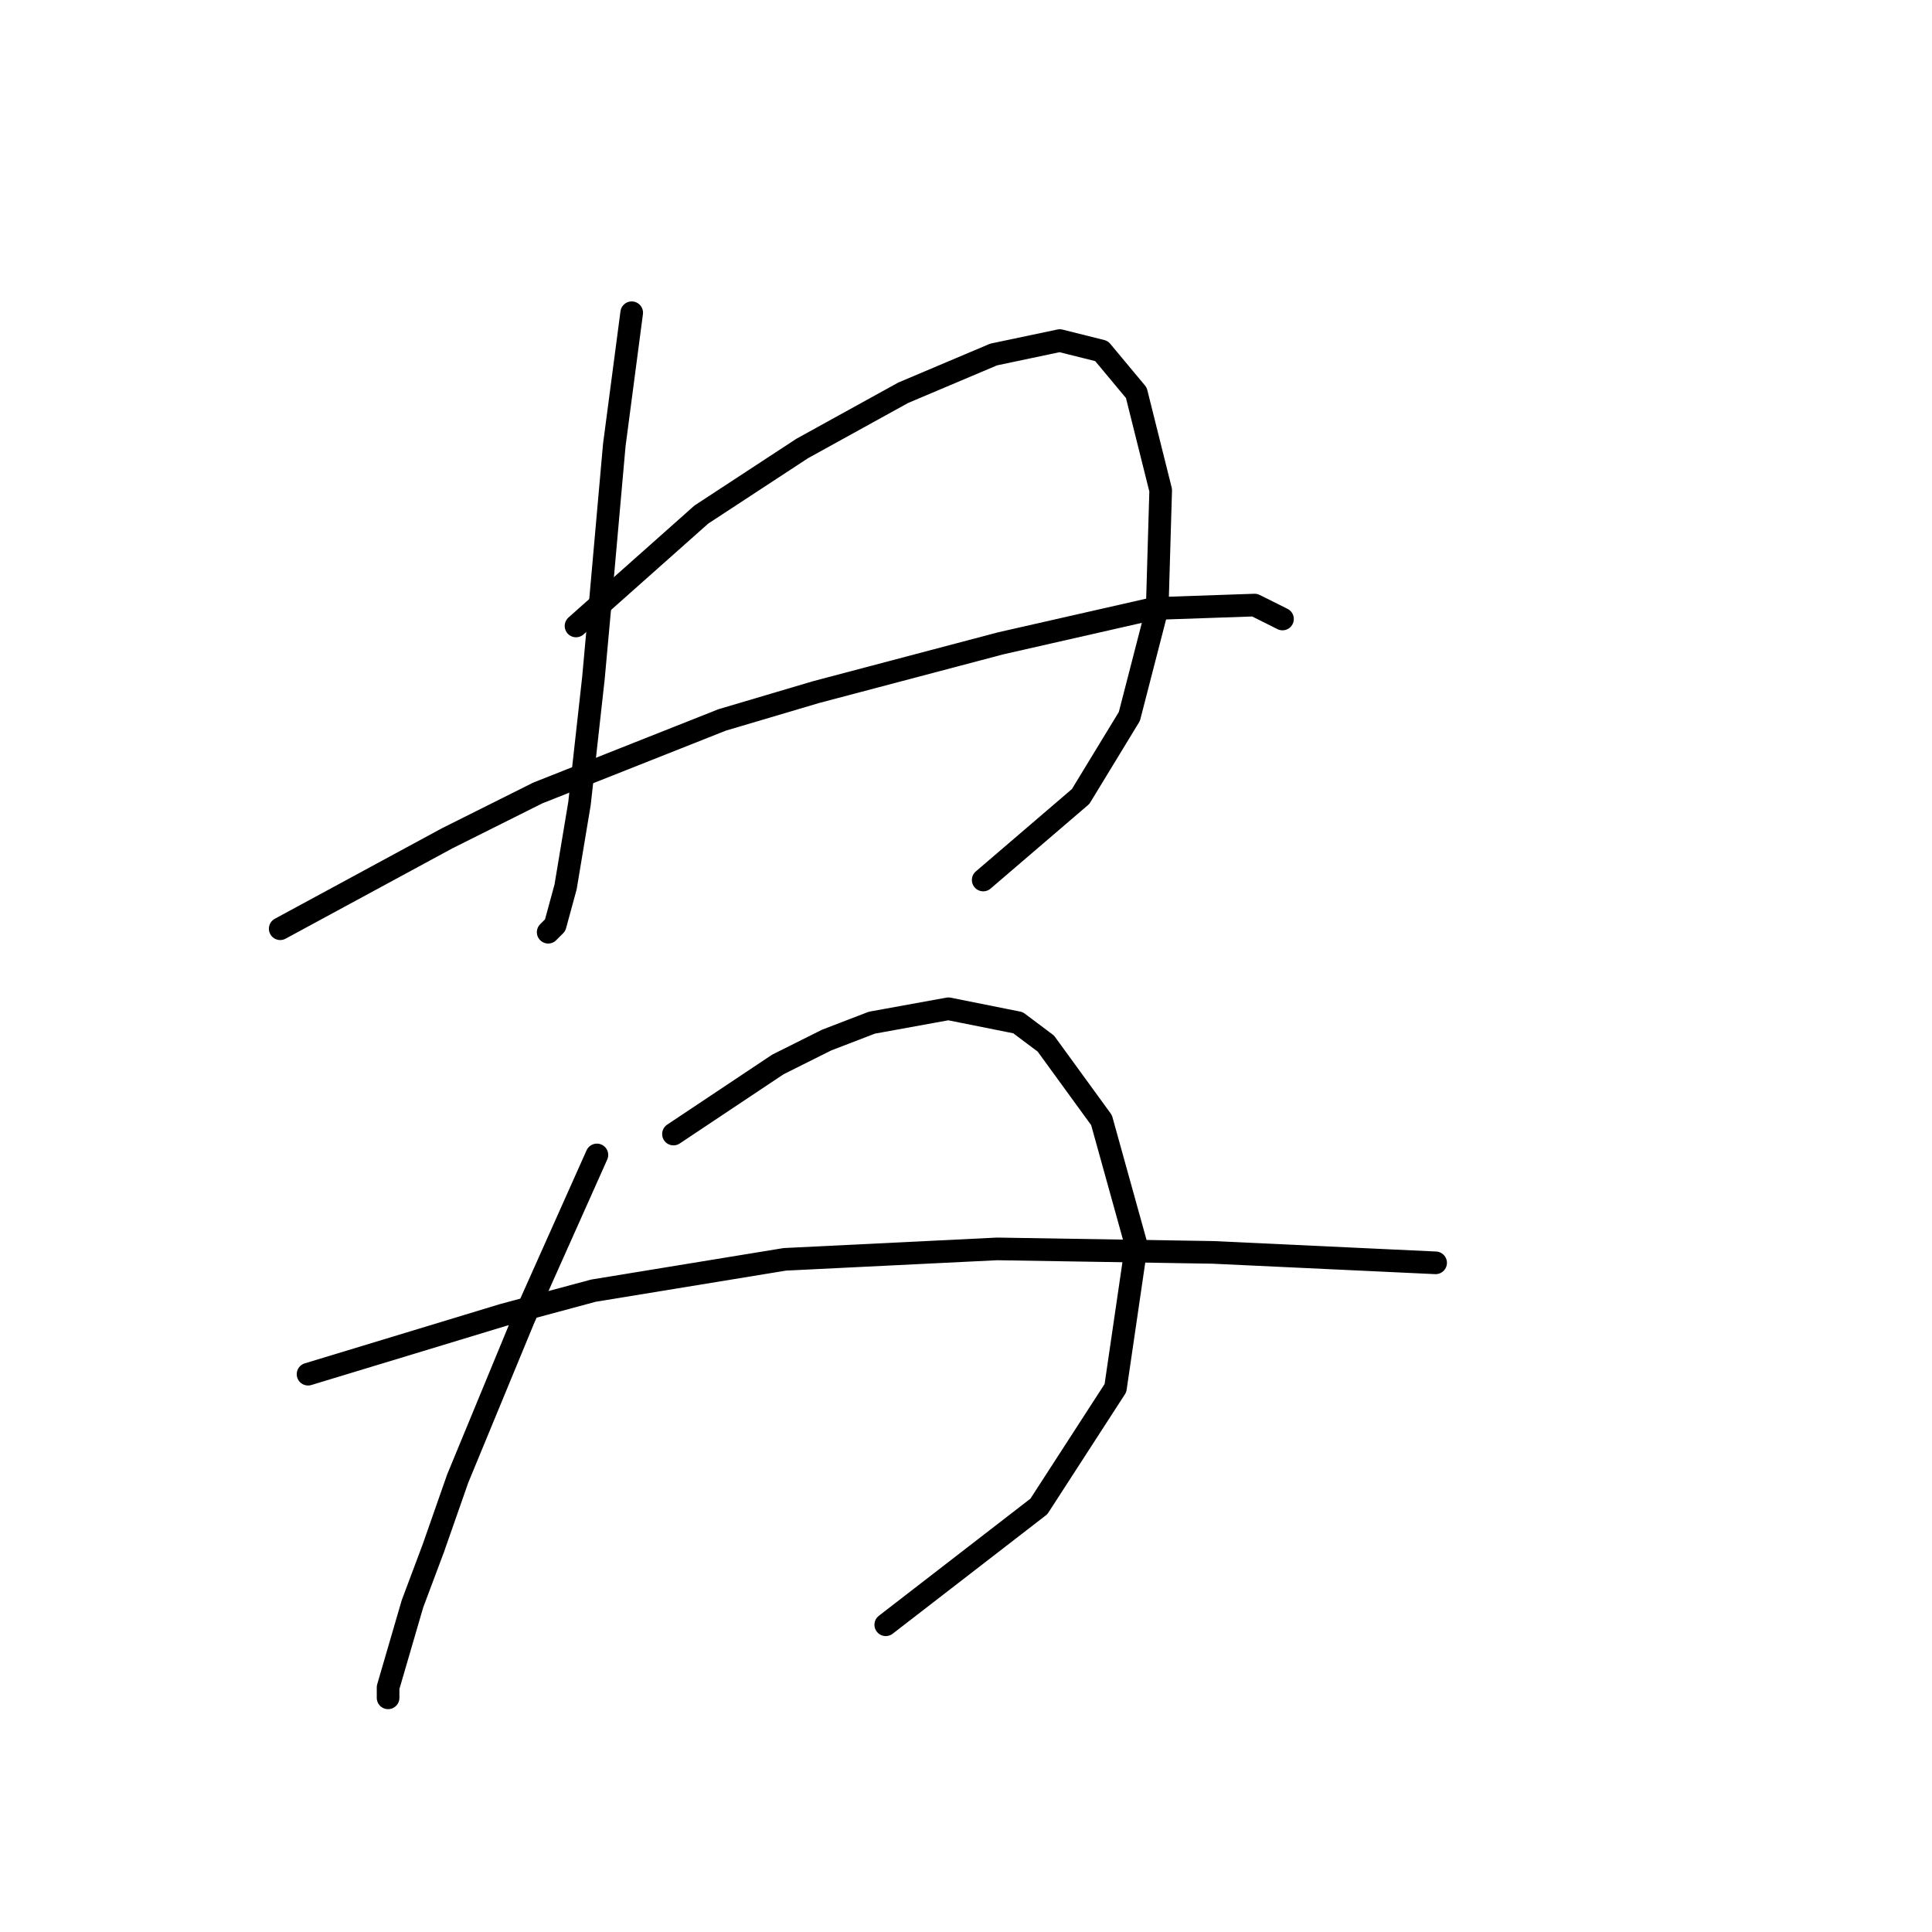 <?xml version="1.0" standalone="no"?>
    <svg width="256" height="256" xmlns="http://www.w3.org/2000/svg" version="1.1">
    <polyline stroke="black" stroke-width="3" stroke-linecap="round" fill="transparent" stroke-linejoin="round" points="83.704 41.44 81.398 58.963 79.554 79.714 78.631 89.859 76.787 106.46 74.942 117.528 73.559 122.6 72.637 123.523 72.637 123.523 " />
        <polyline stroke="black" stroke-width="3" stroke-linecap="round" fill="transparent" stroke-linejoin="round" points="76.326 82.942 92.927 68.186 106.3 59.424 119.673 52.046 131.662 46.974 140.424 45.129 145.958 46.512 150.569 52.046 153.797 64.958 153.336 80.637 149.647 94.932 143.191 105.538 130.279 116.605 130.279 116.605 " />
        <polyline stroke="black" stroke-width="3" stroke-linecap="round" fill="transparent" stroke-linejoin="round" points="37.129 123.061 59.264 111.072 71.253 105.077 95.694 95.393 108.144 91.704 132.585 85.248 152.875 80.637 166.248 80.176 169.937 82.02 169.937 82.02 " />
        <polyline stroke="black" stroke-width="3" stroke-linecap="round" fill="transparent" stroke-linejoin="round" points="79.093 153.035 69.409 174.709 60.647 195.921 57.419 205.144 54.652 212.522 51.424 223.589 51.424 224.973 51.424 224.973 " />
        <polyline stroke="black" stroke-width="3" stroke-linecap="round" fill="transparent" stroke-linejoin="round" points="89.238 150.269 103.072 141.046 109.528 137.818 115.523 135.512 125.668 133.668 134.89 135.512 138.579 138.279 145.958 148.424 150.569 165.025 147.802 183.932 137.657 199.61 117.367 215.289 117.367 215.289 " />
        <polyline stroke="black" stroke-width="3" stroke-linecap="round" fill="transparent" stroke-linejoin="round" points="40.818 182.087 66.642 174.248 78.631 171.02 103.994 166.869 132.124 165.486 160.714 165.947 190.227 167.331 190.227 167.331 " />
        </svg>